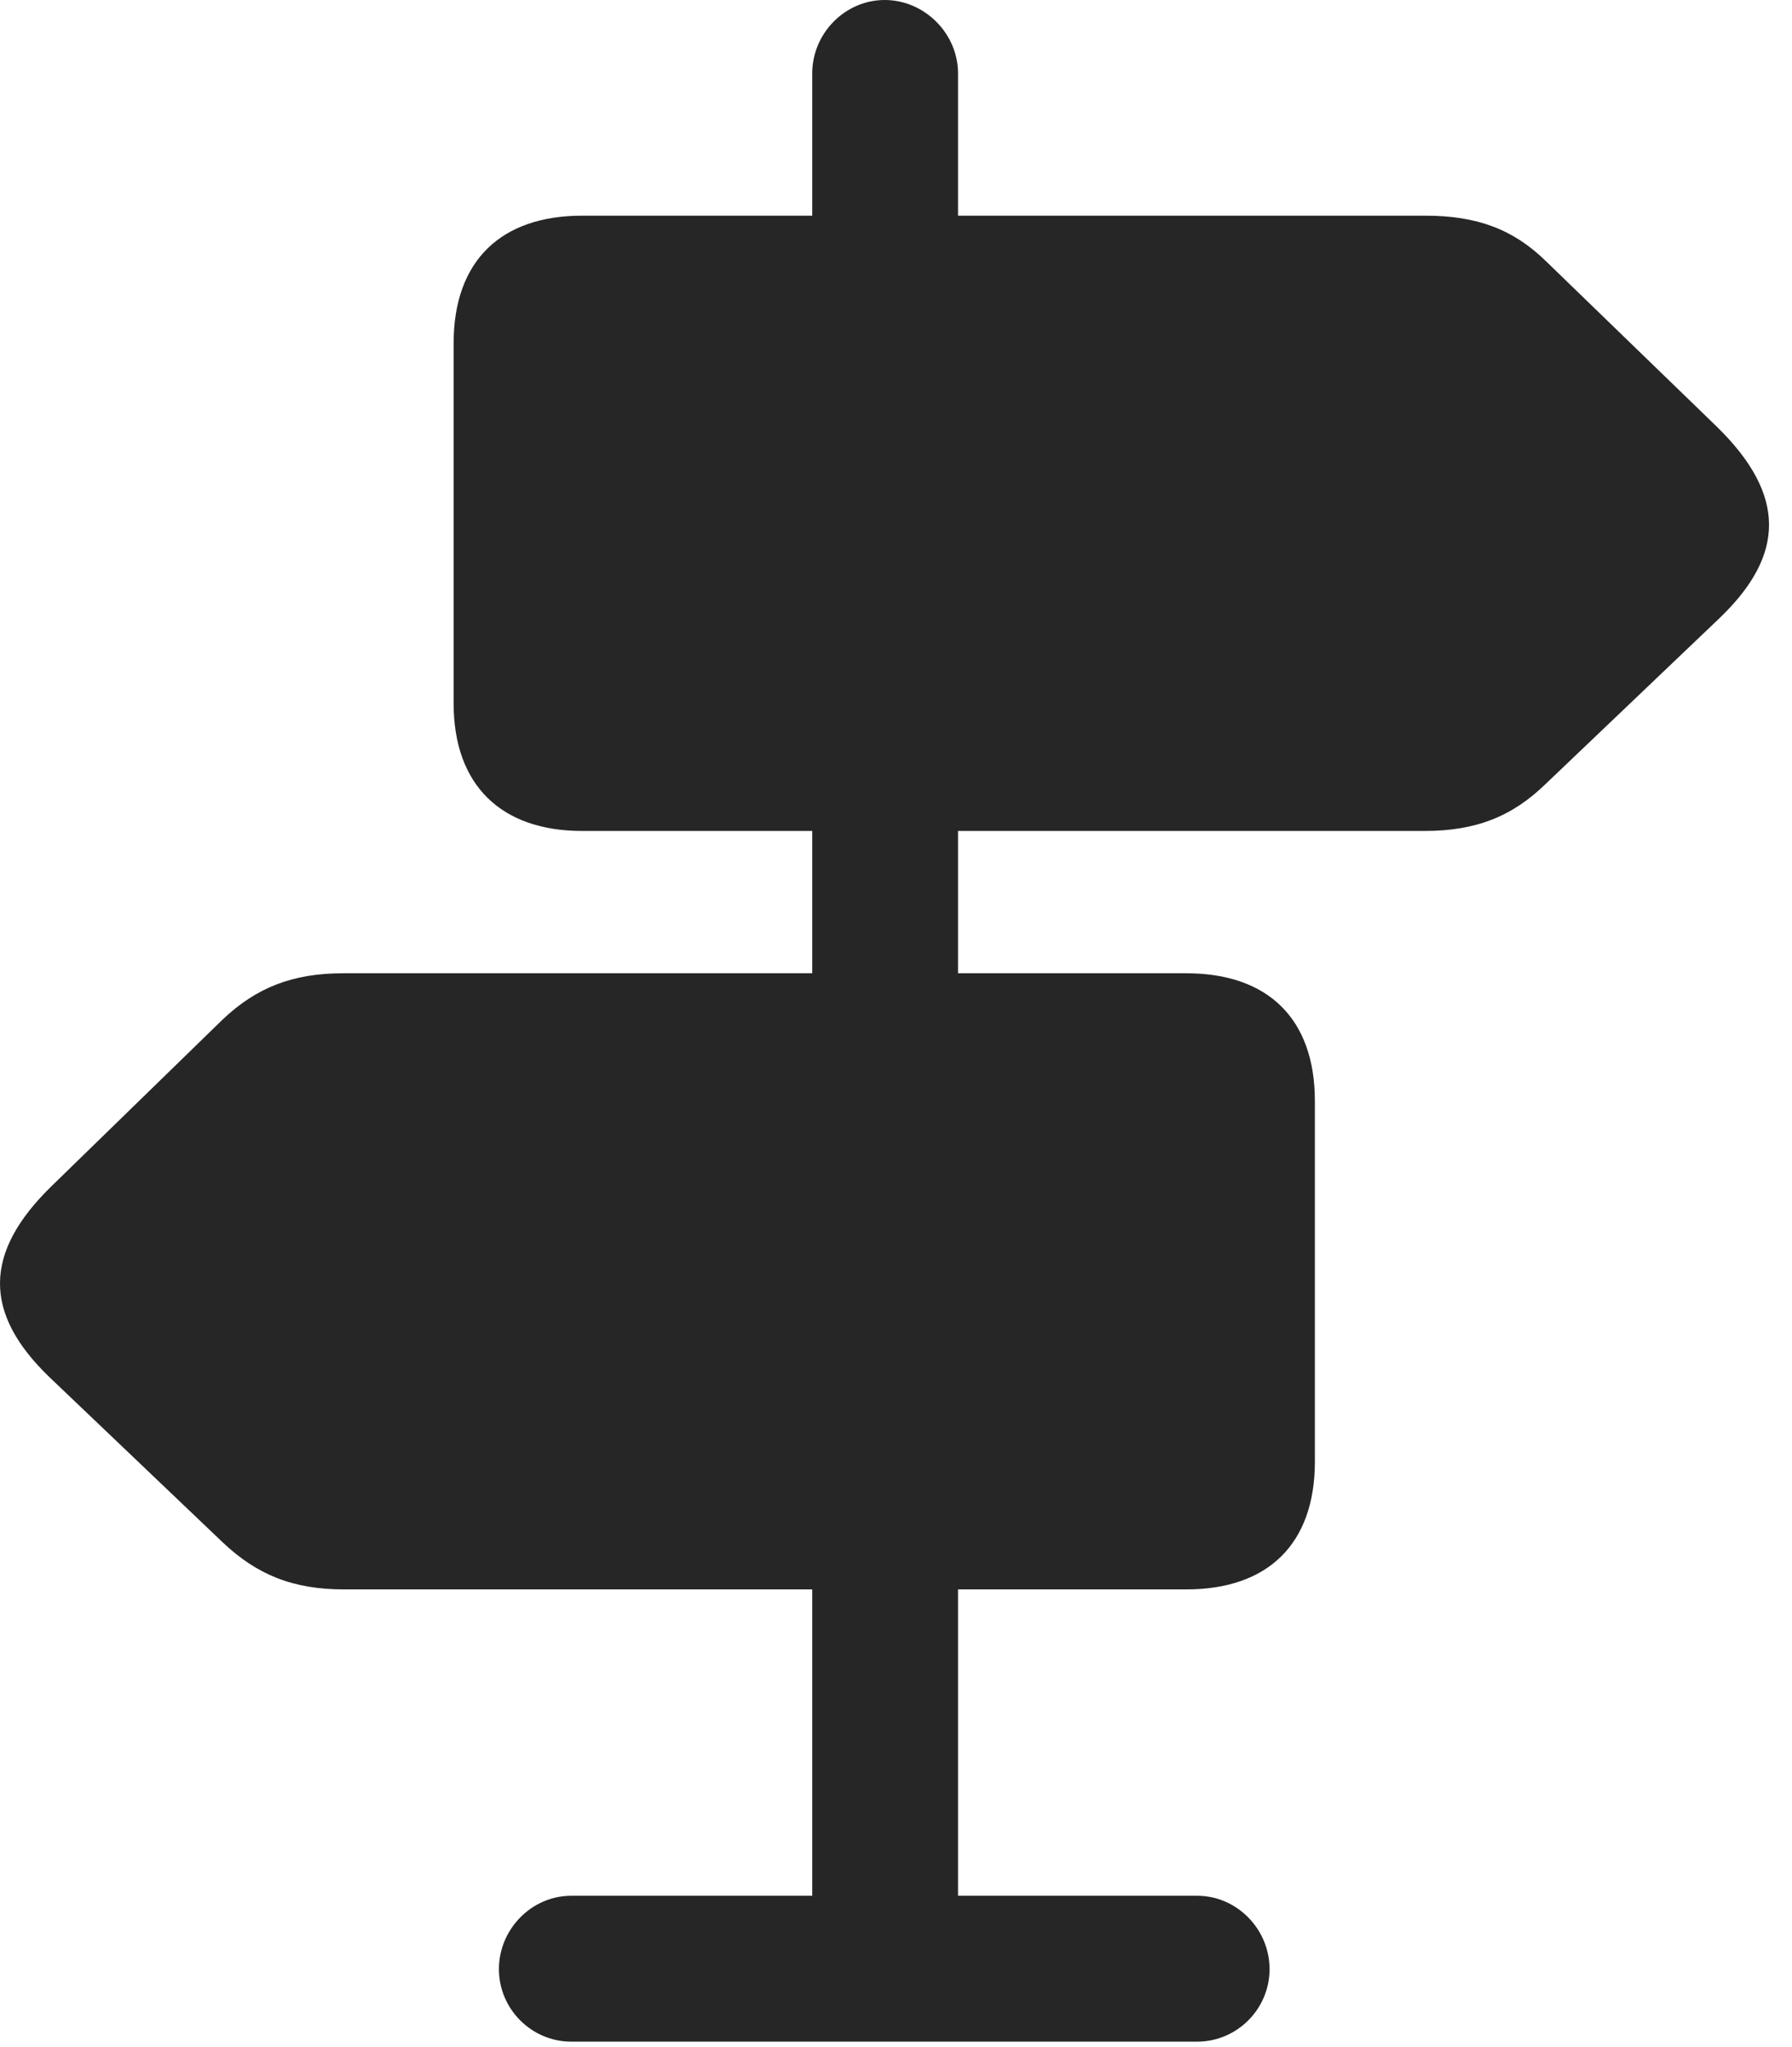 <?xml version="1.0" encoding="UTF-8"?>
<!--Generator: Apple Native CoreSVG 326-->
<!DOCTYPE svg
PUBLIC "-//W3C//DTD SVG 1.1//EN"
       "http://www.w3.org/Graphics/SVG/1.1/DTD/svg11.dtd">
<svg version="1.1" xmlns="http://www.w3.org/2000/svg" xmlns:xlink="http://www.w3.org/1999/xlink" viewBox="0 0 27.053 30.885">
 <g>
  <rect height="30.885" opacity="0" width="27.053" x="0" y="0"/>
  <path d="M12.262 4.361L14.463 4.361L14.463 1.107C14.463 0.506 13.957 0 13.356 0C12.754 0 12.262 0.506 12.262 1.107ZM8.789 12.537L21.504 12.537C22.284 12.537 22.83 12.318 23.336 11.826L25.961 9.324C26.959 8.367 26.959 7.465 25.934 6.453L23.336 3.938C22.844 3.459 22.297 3.254 21.518 3.254L8.789 3.254C7.573 3.254 6.848 3.924 6.848 5.182L6.848 10.609C6.848 11.854 7.573 12.537 8.789 12.537ZM5.194 23.98L17.909 23.98C19.139 23.98 19.85 23.297 19.85 22.053L19.85 16.611C19.85 15.367 19.139 14.684 17.909 14.684L5.18 14.684C4.414 14.684 3.868 14.902 3.362 15.381L0.778 17.896C-0.248 18.895-0.261 19.811 0.75 20.781L3.362 23.27C3.881 23.762 4.428 23.98 5.194 23.98ZM12.262 15.559L14.463 15.559L14.463 11.58L12.262 11.58ZM12.262 29.777L14.463 29.777L14.463 22.436L12.262 22.436ZM8.625 30.803L18.073 30.803C18.674 30.803 19.166 30.311 19.166 29.709C19.166 29.107 18.674 28.602 18.073 28.602L8.625 28.602C8.024 28.602 7.532 29.107 7.532 29.709C7.532 30.311 8.024 30.803 8.625 30.803Z" fill="black" fill-opacity="0.85"/>
 </g>
</svg>
